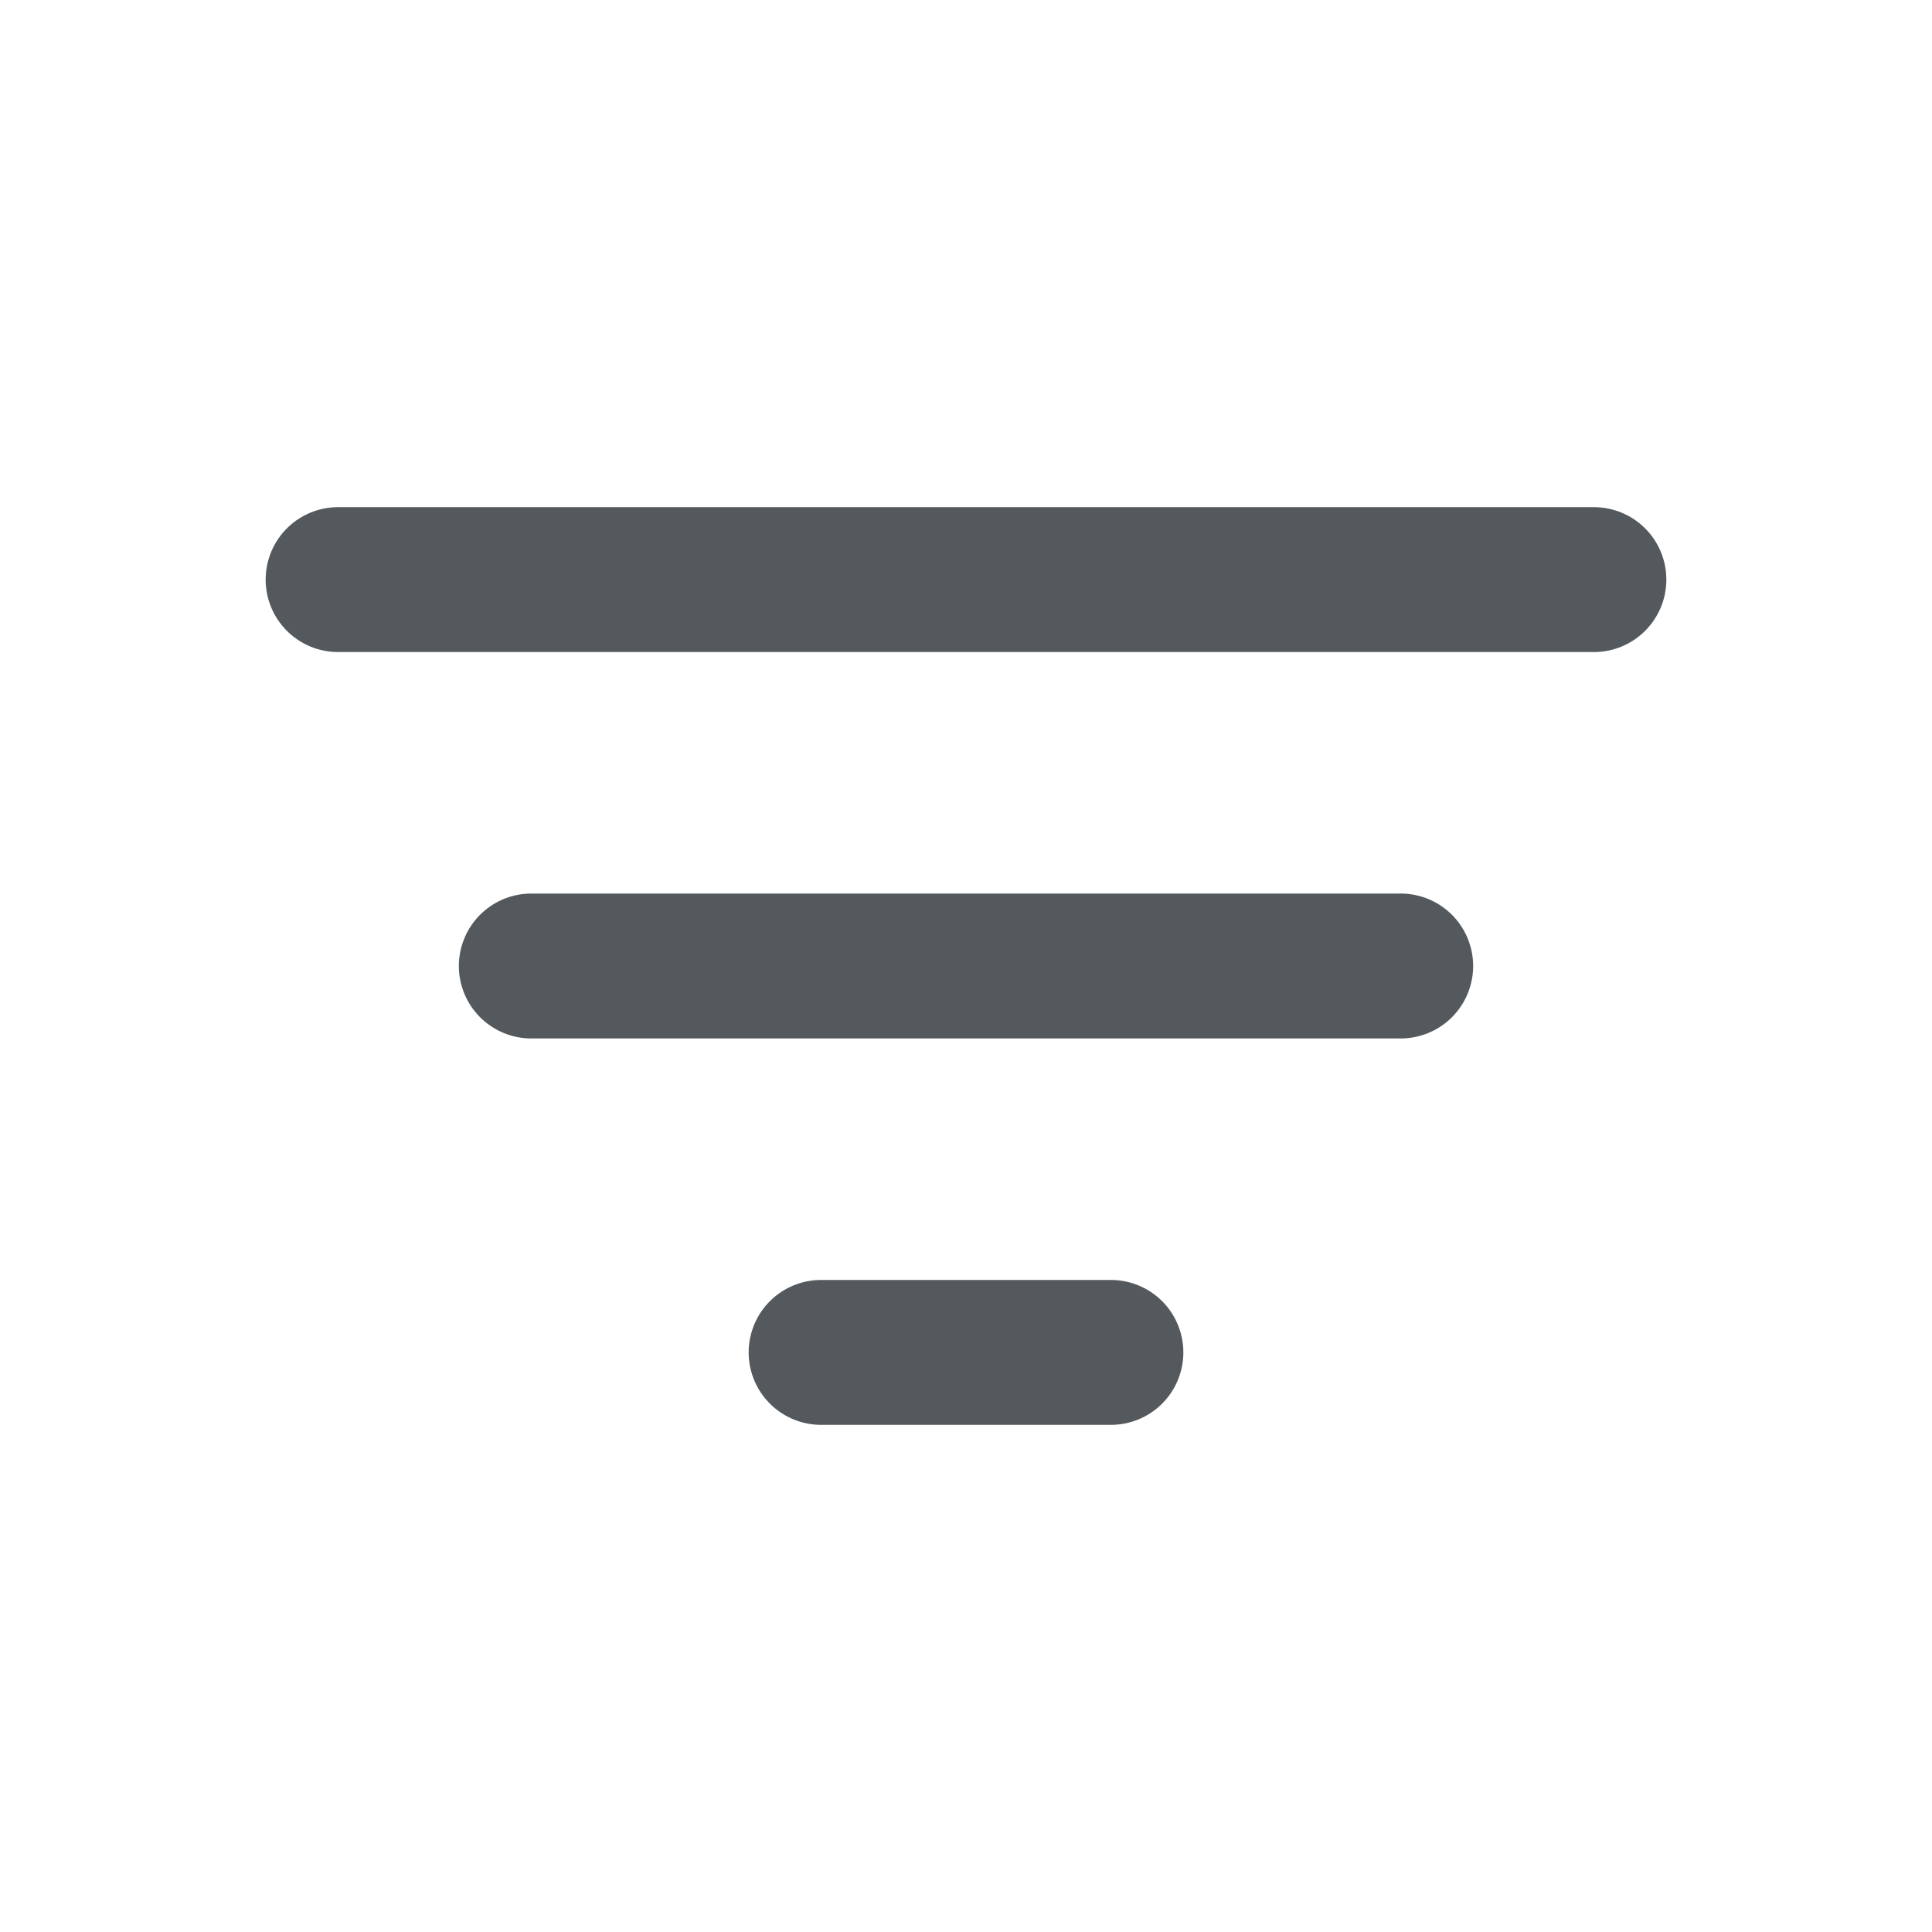 <svg width="20" height="20" viewBox="0 0 20 20" fill="none" xmlns="http://www.w3.org/2000/svg">
<path d="M5.5 10H14.5M3.5 6H16.5M8.5 14H11.5" stroke="#54595D" stroke-width="1.5" stroke-linecap="round" stroke-linejoin="round"/>
</svg>

